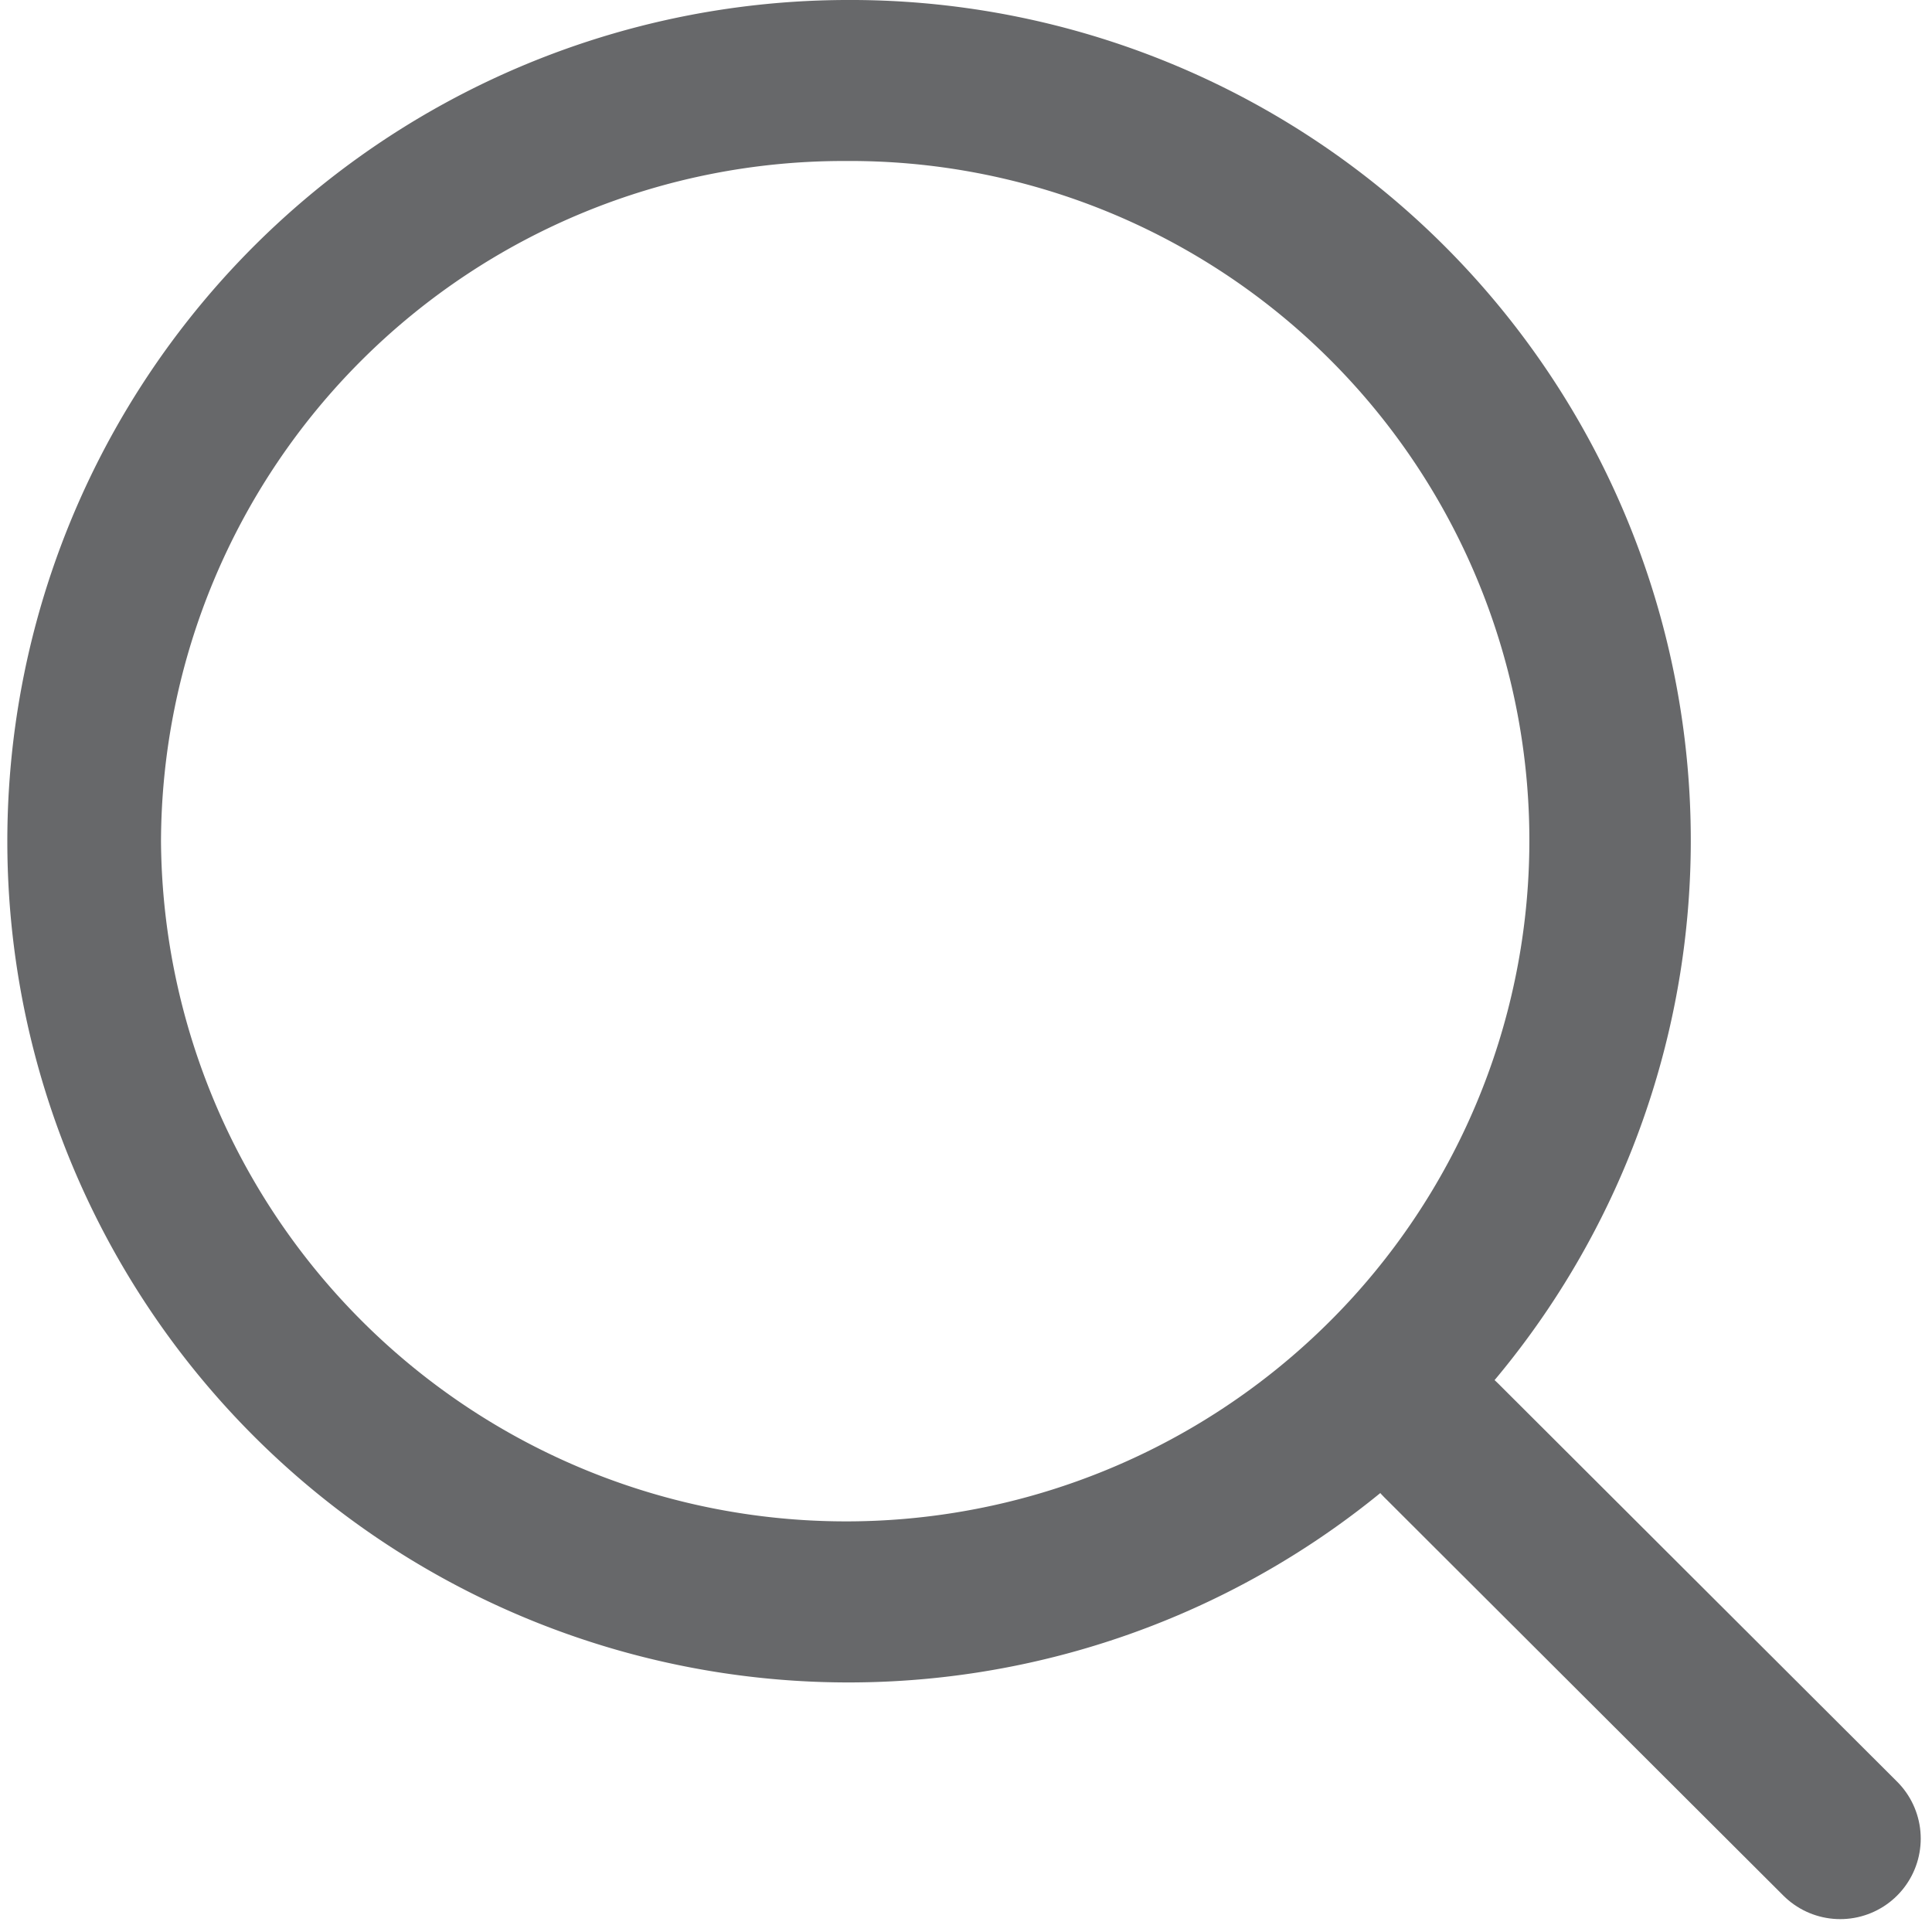<svg id="레이어_1" data-name="레이어 1" xmlns="http://www.w3.org/2000/svg" viewBox="0 0 24 24"><defs><style>.cls-1{fill:#67686a;}.cls-2{fill:none;stroke:#67686a;stroke-linecap:round;stroke-linejoin:round;stroke-width:2px;}</style></defs><title>Search</title><path class="cls-1" d="M10.5,2a8.44,8.44,0,0,1,6.31,14.11A8.51,8.51,0,0,1,2,10.45,8.48,8.48,0,0,1,10.5,2m0-2a10.45,10.45,0,1,0,7.8,17.45A10.44,10.44,0,0,0,10.5,0Z"/><line class="cls-2" x1="22.86" y1="22.84" x2="17.9" y2="17.89"/></svg>